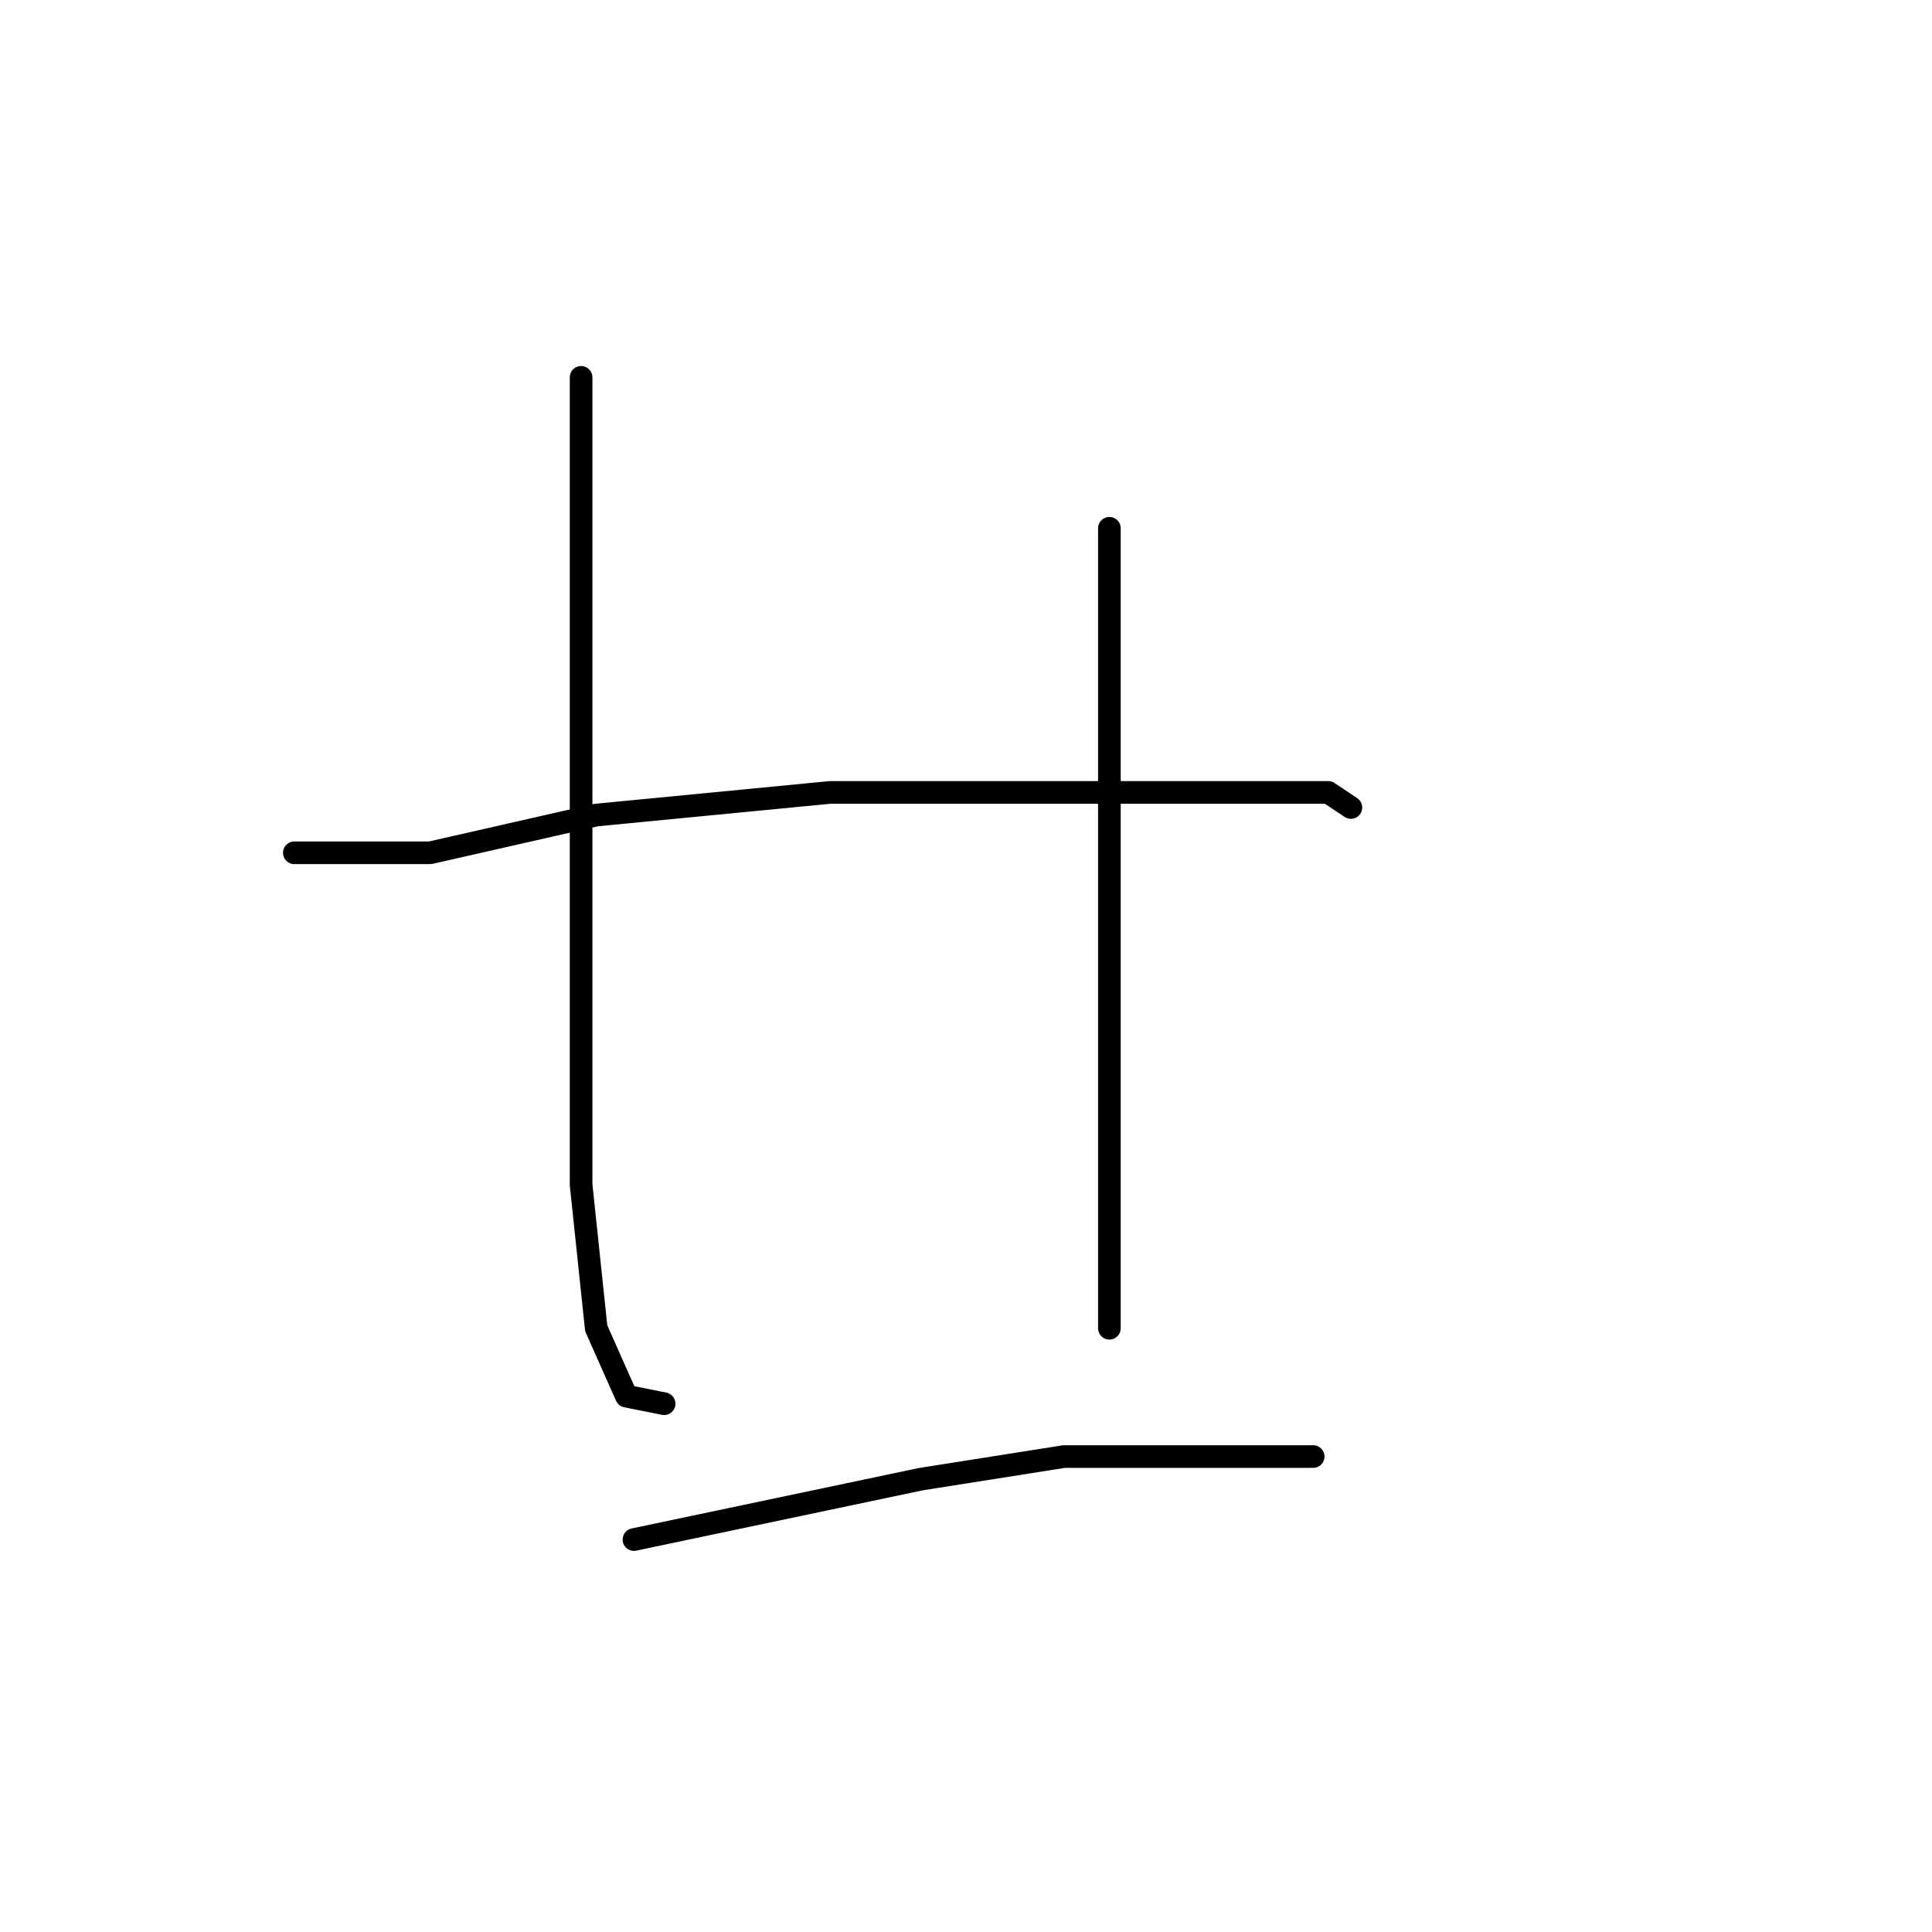 <?xml version="1.0" standalone="no"?>
    <svg width="256" height="256" xmlns="http://www.w3.org/2000/svg" version="1.1">
    <polyline stroke="black" stroke-width="3" stroke-linecap="round" fill="transparent" stroke-linejoin="round" points="77 50 77 72 77 94 77 107 77 133 77 157 79 176 83 185 88 186 88 186 " />
        <polyline stroke="black" stroke-width="3" stroke-linecap="round" fill="transparent" stroke-linejoin="round" points="147 70 147 79 147 88 147 112 147 136 147 156 147 171 147 176 147 176 " />
        <polyline stroke="black" stroke-width="3" stroke-linecap="round" fill="transparent" stroke-linejoin="round" points="39 113 48 113 57 113 79 108 110 105 122 105 148 105 165 105 176 105 179 107 179 107 " />
        <polyline stroke="black" stroke-width="3" stroke-linecap="round" fill="transparent" stroke-linejoin="round" points="84 204 103 200 122 196 141 193 159 193 174 193 174 193 " />
        </svg>